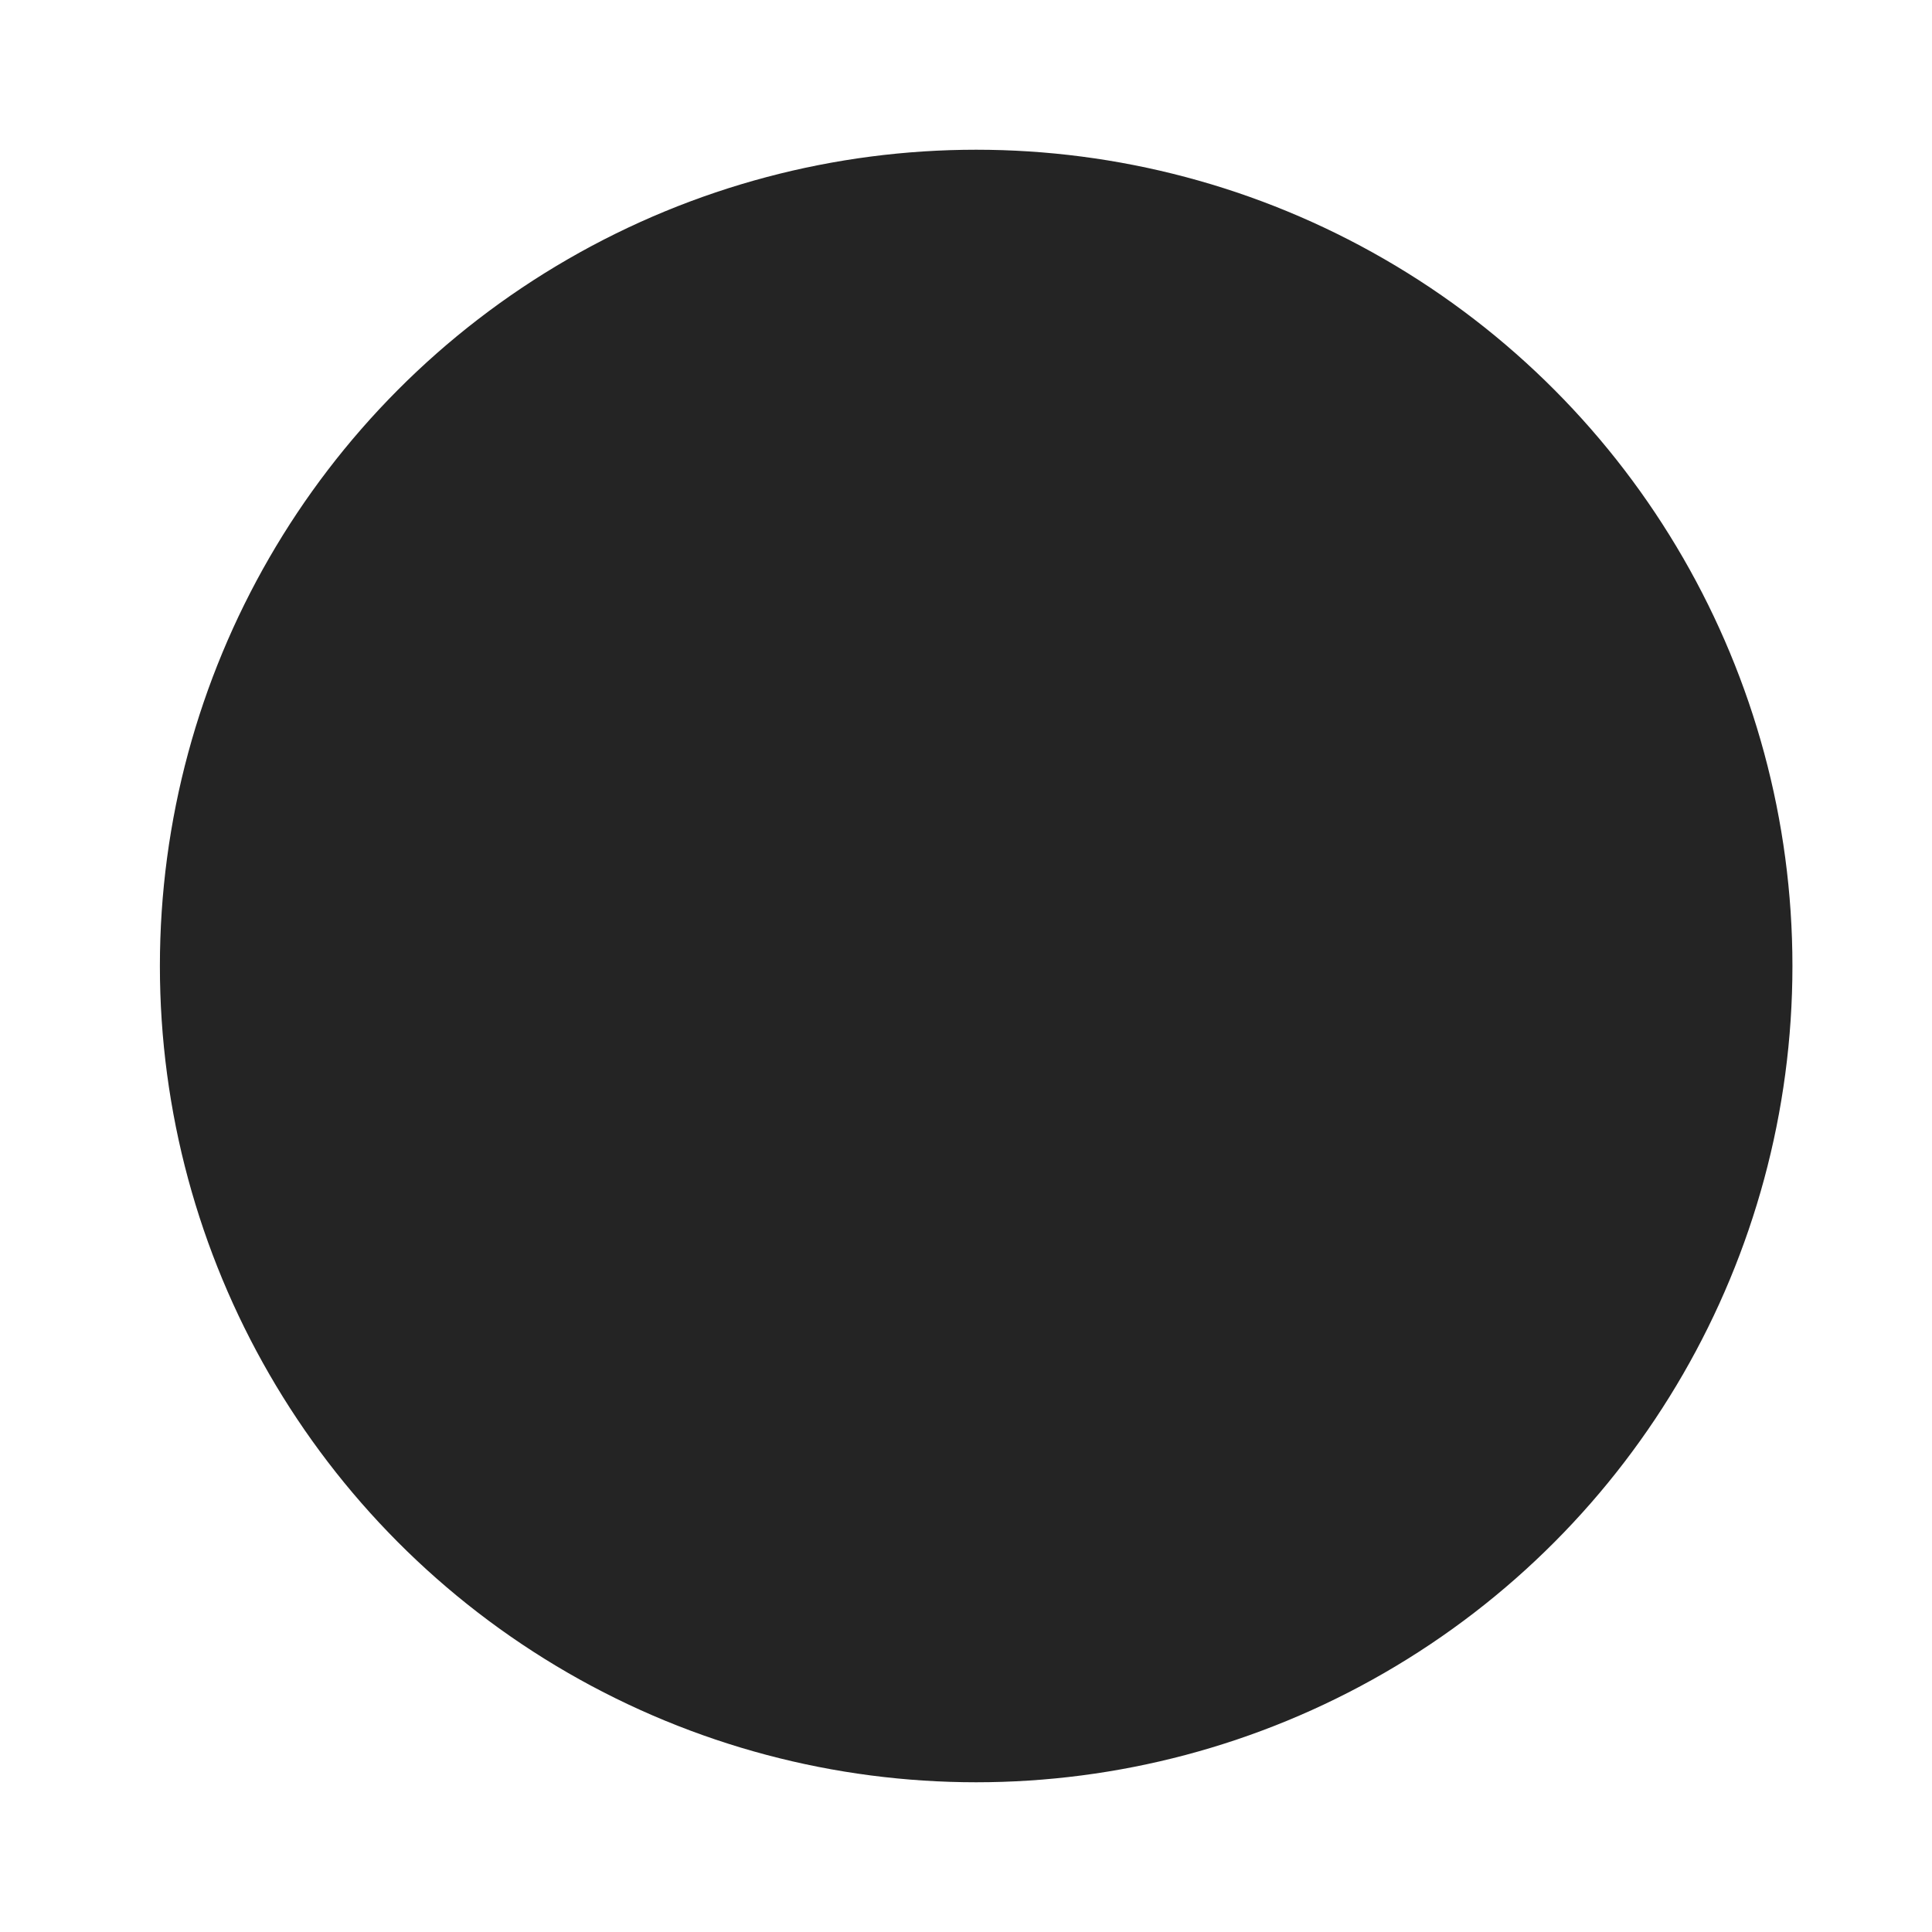 <svg width="100" height="100" xmlns="http://www.w3.org/2000/svg" preserveAspectRatio="xMidYMid" style="background: rgba(0, 0, 0, 0) none repeat scroll 0% 0%;"><rect id="backgroundrect" width="100%" height="100%" x="0" y="0" fill="none" stroke="none"/>
    
    
  <g class="currentLayer" style=""><title>Layer 1</title><circle cx="50" cy="49.474" r="33.455" fill="none" ng-attr-stroke="{{config.c1}}" ng-attr-stroke-width="{{config.width}}" stroke="#000000" stroke-width="5" id="svg_1" class="selected" stroke-opacity="1">
      <animate attributeName="r" calcMode="spline" values="0;40" keyTimes="0;1" dur="2.6" keySplines="0 0.2 0.8 1" begin="-1.3s" repeatCount="indefinite"/>
      <animate attributeName="opacity" calcMode="spline" values="1;0" keyTimes="0;1" dur="2.6" keySplines="0.2 0 0.8 1" begin="-1.3s" repeatCount="indefinite"/>
    </circle><circle cx="50.526" cy="50" r="39.75" fill="#242424" ng-attr-stroke="{{config.c2}}" ng-attr-stroke-width="{{config.width}}" stroke="#242424" stroke-width="5" id="svg_2" class="" stroke-opacity="1" fill-opacity="1">
      <animate attributeName="r" calcMode="spline" values="0;40" keyTimes="0;1" dur="2.6" keySplines="0 0.2 0.8 1" begin="0s" repeatCount="indefinite"/>
      <animate attributeName="opacity" calcMode="spline" values="1;0" keyTimes="0;1" dur="2.6" keySplines="0.2 0 0.8 1" begin="0s" repeatCount="indefinite"/>
    </circle></g></svg>